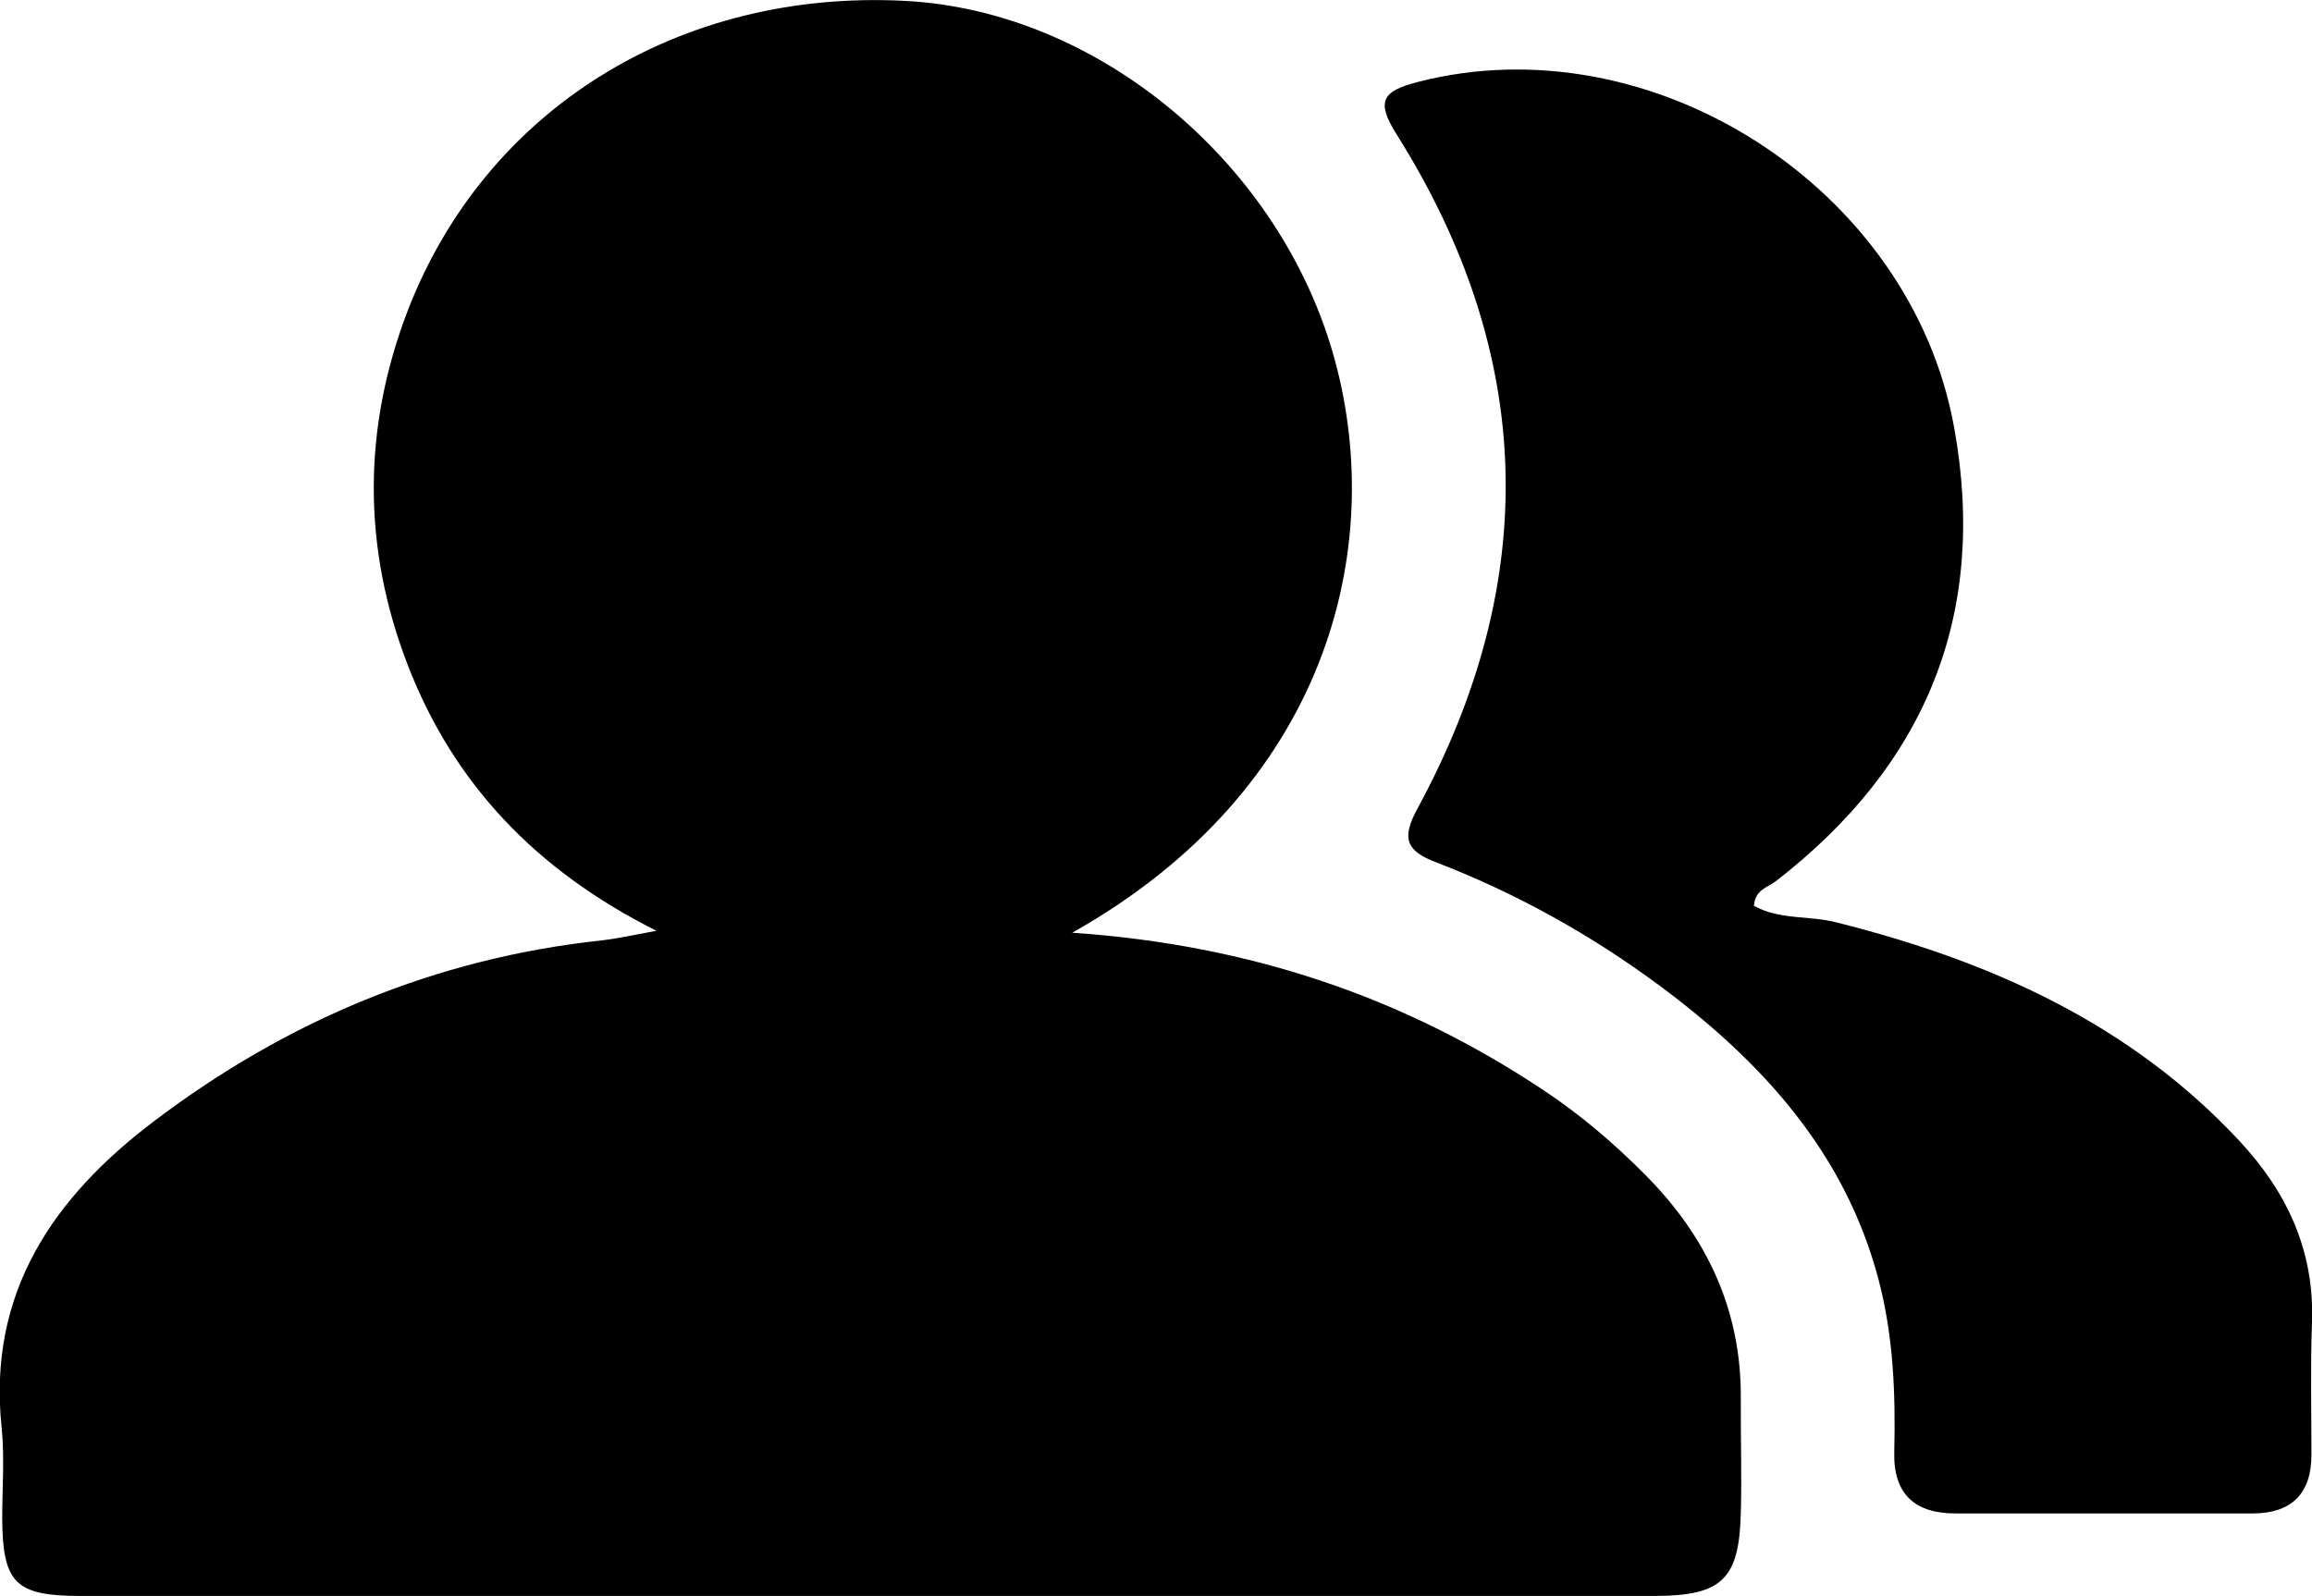 <?xml version="1.0" encoding="UTF-8"?>
<svg id="_Слой_2" data-name="Слой 2" xmlns="http://www.w3.org/2000/svg" viewBox="0 0 84.07 58.04">
  <defs>
    <style>
      .cls-1 {
        fill: #000;
        stroke-width: 0px;
      }
    </style>
  </defs>
  <g id="_Слой_1-2" data-name="Слой 1">
    <g id="NSEmZw">
      <g>
        <path class="cls-1" d="M38.98,33.92c6.48.44,12.07,2.35,17.15,5.73,1.34.89,2.56,1.93,3.69,3.07,2.24,2.25,3.51,4.93,3.48,8.16-.01,1.38.04,2.77,0,4.15-.06,2.41-.69,3-3.11,3.01-13.39,0-26.78,0-40.17,0-5.7,0-11.4,0-17.1,0-2.36,0-2.82-.47-2.84-2.8,0-1.11.09-2.22-.02-3.32-.52-4.92,1.89-8.39,5.56-11.16,4.81-3.64,10.21-5.91,16.25-6.56.54-.06,1.08-.18,2-.35-4.39-2.2-7.37-5.36-9.03-9.63-1.67-4.3-1.66-8.66,0-12.96C17.68,3.96,24.69-.38,32.87.03c7.1.35,13.74,5.96,15.67,13.07,1.88,6.93-.31,15.62-9.55,20.82Z"/>
        <path class="cls-1" d="M63.76,32.93c.92.53,2.01.36,3,.61,5.58,1.4,10.67,3.66,14.67,7.95,1.73,1.86,2.73,3.99,2.64,6.59-.06,1.6-.02,3.21-.02,4.82,0,1.44-.74,2.14-2.15,2.14-3.6,0-7.2,0-10.79,0-1.5,0-2.27-.72-2.23-2.24.05-2.11-.03-4.21-.57-6.26-1.22-4.63-4.25-7.94-7.97-10.7-2.5-1.85-5.21-3.36-8.12-4.48-1.07-.41-1.28-.85-.68-1.95,4.51-8.31,4.28-16.52-.76-24.53-.75-1.19-.52-1.56.74-1.89,8.51-2.22,17.97,3.82,19.54,12.57,1.23,6.81-1.05,12.28-6.49,16.49-.29.22-.74.3-.79.87Z"/>
      </g>
    </g>
  </g>
</svg>